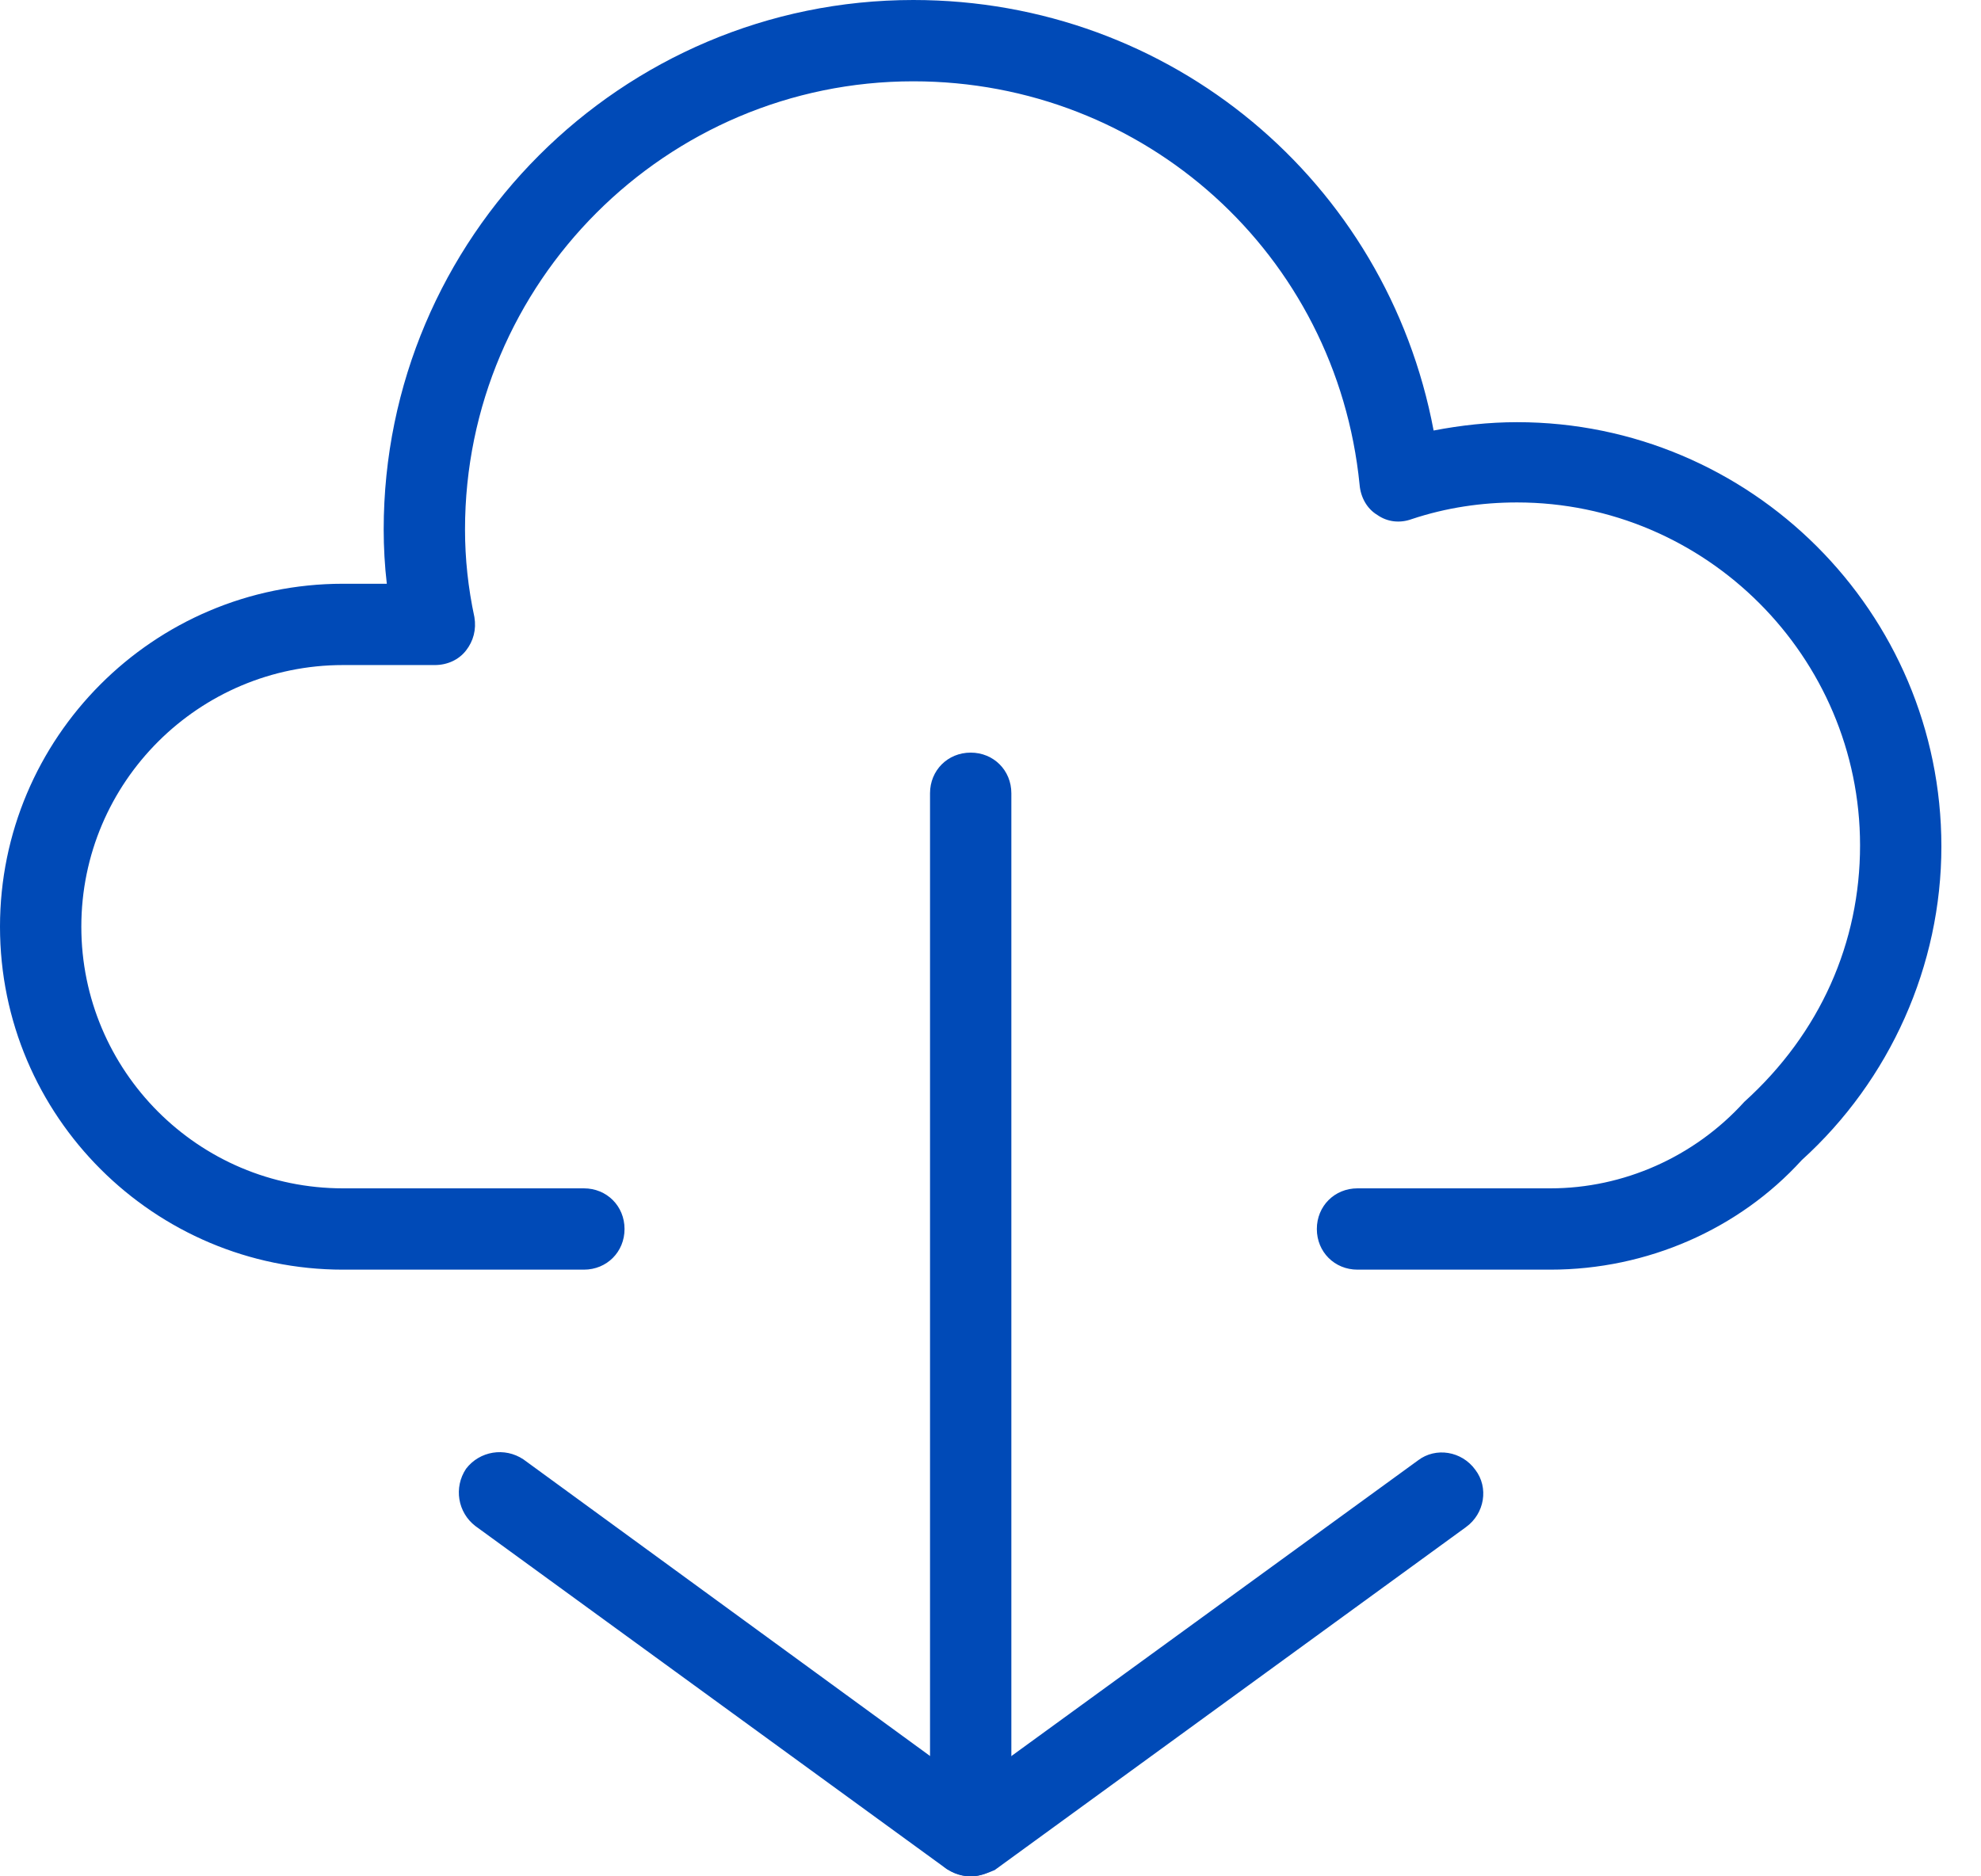 <svg xmlns="http://www.w3.org/2000/svg" width="19" height="18" viewBox="0 0 19 18">
    <g fill="none" fill-rule="evenodd">
        <g fill="#004AB7" fill-rule="nonzero">
            <g>
                <path d="M14.87 12.18h-1.85c-.22 0-.39-.17-.39-.39s.17-.39.39-.39h1.85c.7 0 1.38-.3 1.86-.83.73-.66 1.11-1.53 1.11-2.46 0-1.81-1.48-3.29-3.29-3.29-.34 0-.68.05-1.01.16-.11.04-.23.03-.33-.04-.1-.06-.16-.17-.17-.29C12.82 2.44 10.98.78 8.76.78c-2.37 0-4.3 1.93-4.3 4.3 0 .28.03.56.09.84.02.12-.01.23-.08.32s-.18.14-.3.14h-.88C1.91 6.38.78 7.5.78 8.89c0 1.38 1.12 2.51 2.51 2.51H5.6c.22 0 .39.17.39.39s-.17.39-.39.39H3.29C1.48 12.18 0 10.71 0 8.89 0 7.08 1.47 5.6 3.29 5.6h.42c-.02-.17-.03-.35-.03-.52C3.68 2.28 5.96 0 8.76 0c2.47 0 4.54 1.74 4.99 4.13.26-.05.53-.08.8-.08 2.24 0 4.07 1.82 4.07 4.07 0 1.14-.49 2.24-1.34 3.01-.6.66-1.48 1.05-2.41 1.05z" transform="translate(-822 -691) translate(822 691)"/>
                <g>
                    <path d="M4.91 10.78c-.08 0-.16-.03-.23-.07L.16 7.42c-.17-.13-.21-.37-.09-.55.13-.17.37-.21.55-.09l4.29 3.13L9.2 6.79c.17-.13.42-.09.55.09.13.17.09.42-.09.55l-4.52 3.29c-.07.03-.15.06-.23.06z" transform="translate(-822 -691) translate(822 691) translate(4.4 7.22)"/>
                    <path d="M4.91 10.78c-.22 0-.39-.17-.39-.39v-10c0-.22.17-.39.39-.39s.39.17.39.39v10c0 .22-.18.39-.39.39z" transform="translate(-822 -691) translate(822 691) translate(4.4 7.22)"/>
                </g>
            </g>
        </g>
    </g>
</svg>

